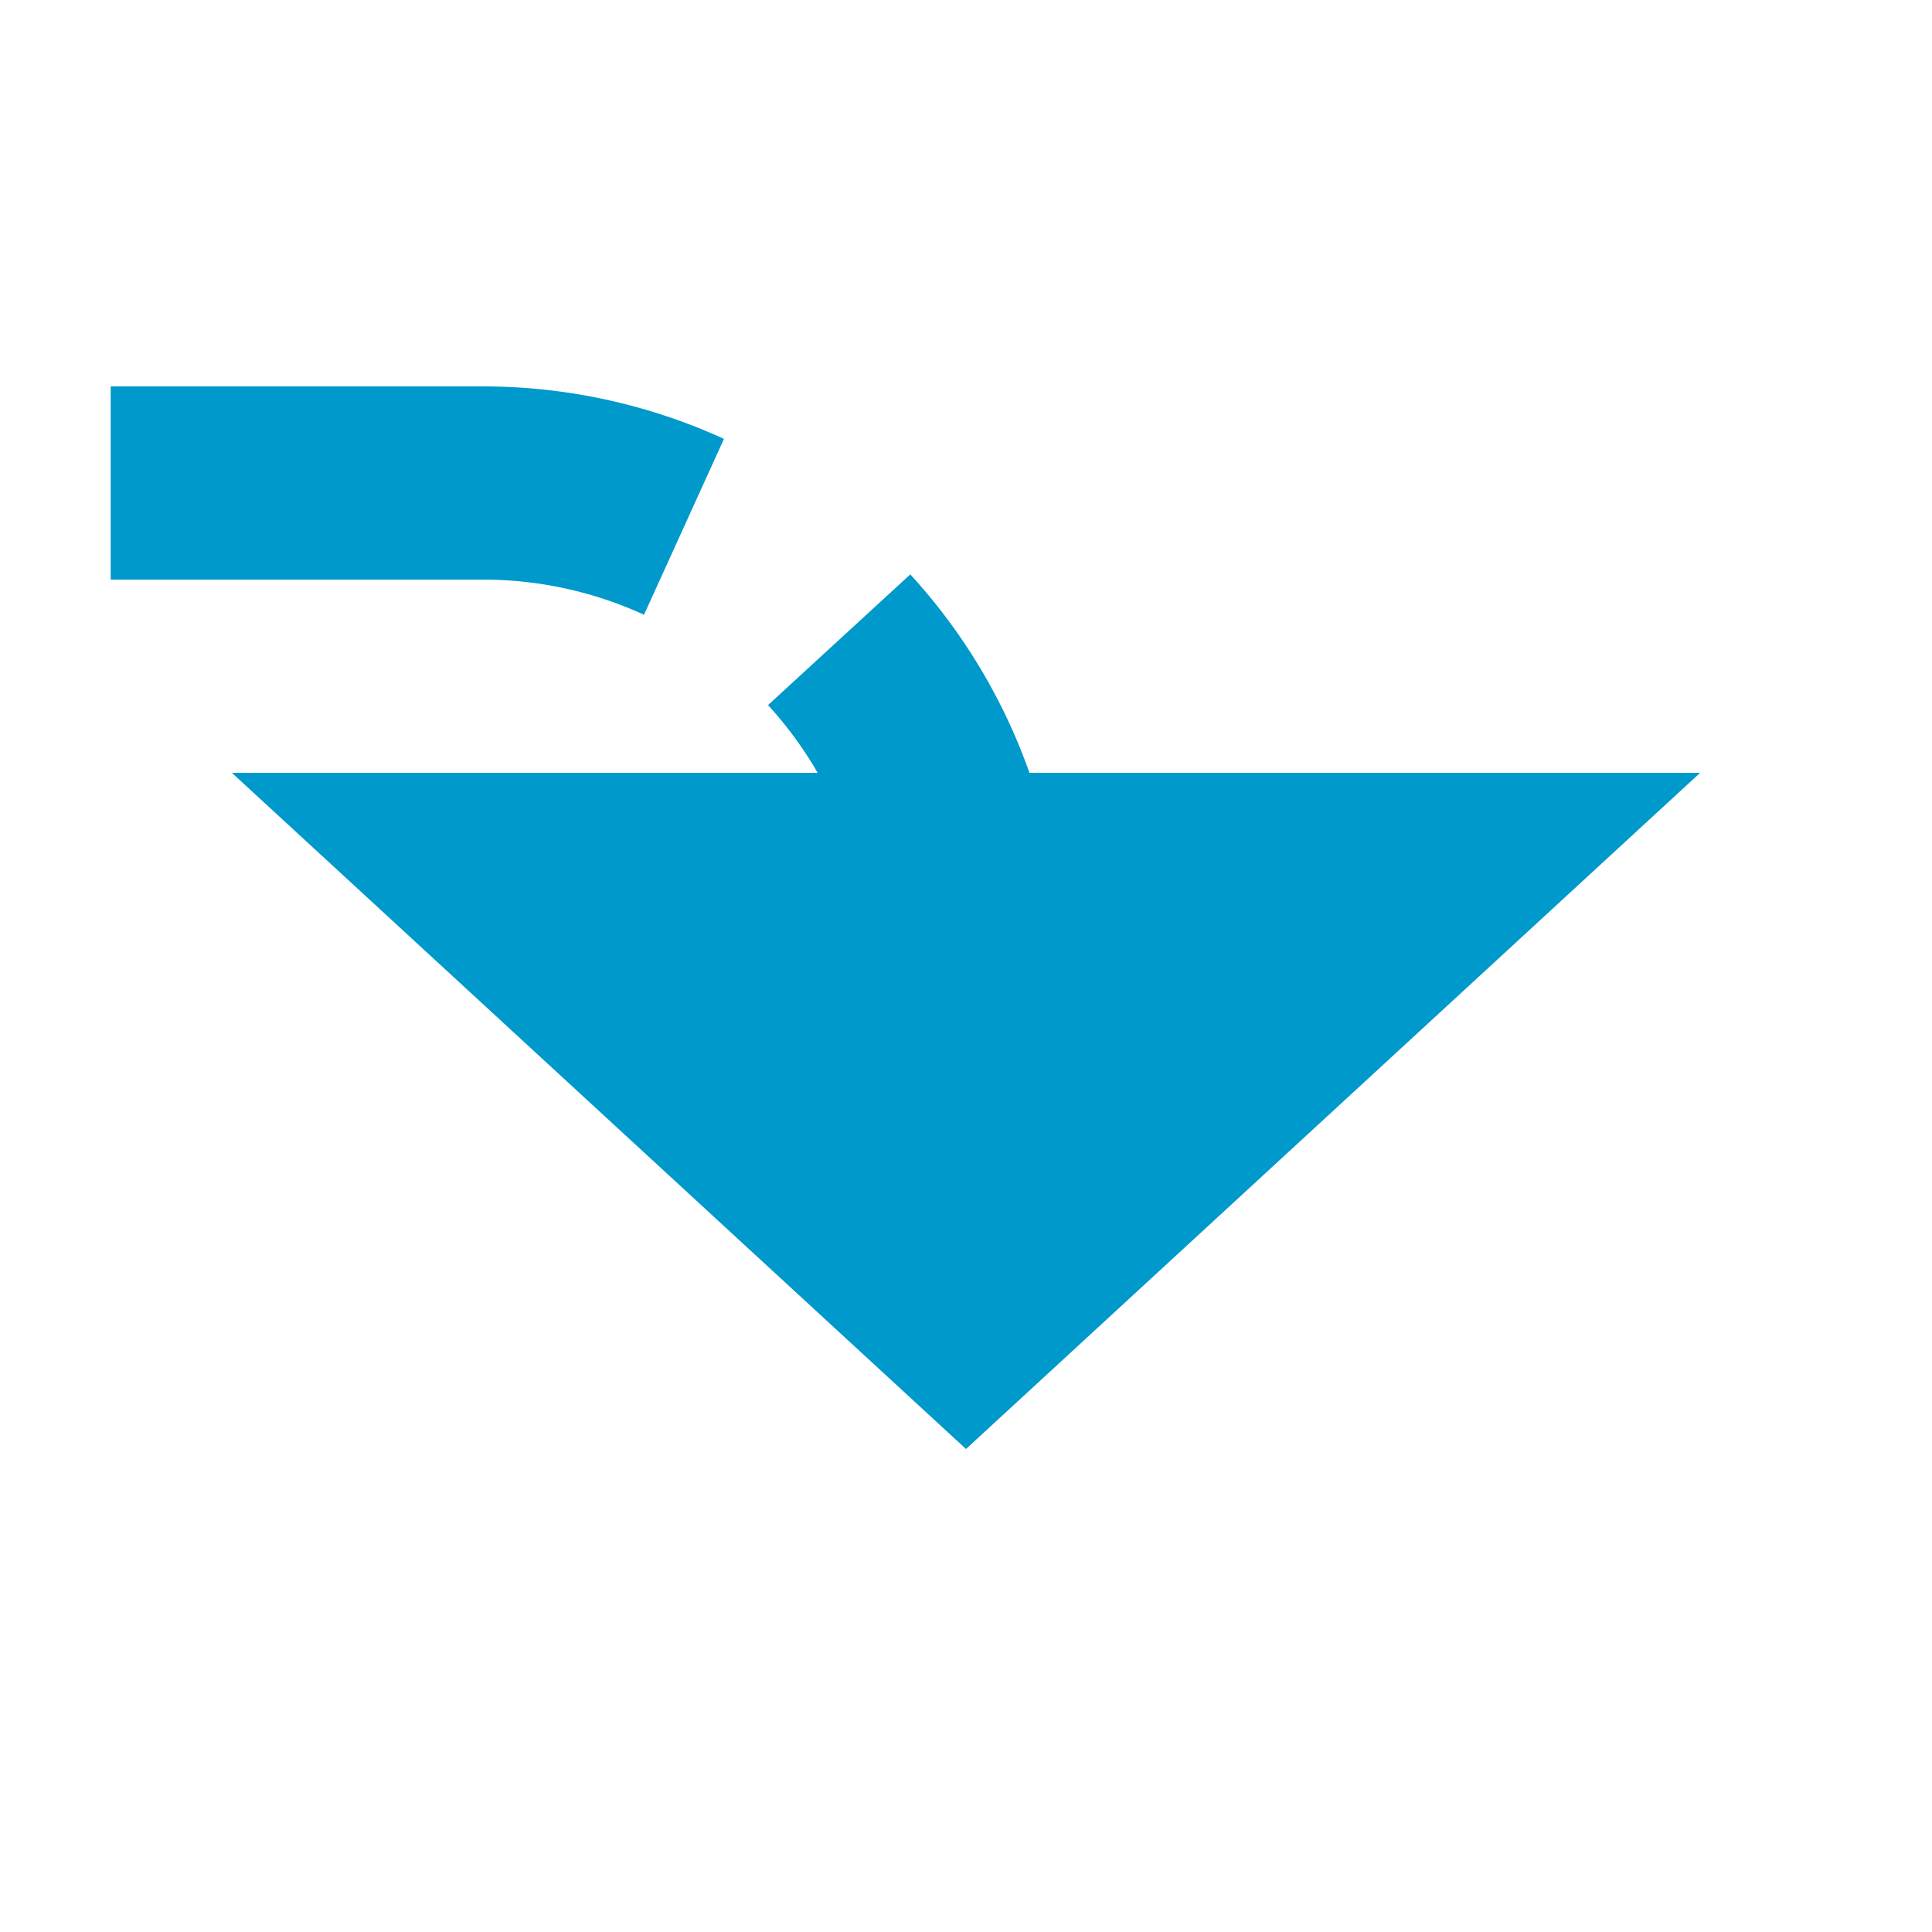 ﻿<?xml version="1.0" encoding="utf-8"?>
<svg version="1.1" xmlns:xlink="http://www.w3.org/1999/xlink" width="20px" height="20px" preserveAspectRatio="xMinYMid meet" viewBox="1687 446  20 18" xmlns="http://www.w3.org/2000/svg">
  <path d="M 1541 403  L 1541 445  A 5 5 0 0 0 1546 450 L 1692 450  A 5 5 0 0 1 1697 455 " stroke-width="2" stroke-dasharray="6,2" stroke="#0099cc" fill="none" />
  <path d="M 1689.4 453  L 1697 460  L 1704.6 453  L 1689.4 453  Z " fill-rule="nonzero" fill="#0099cc" stroke="none" />
</svg>